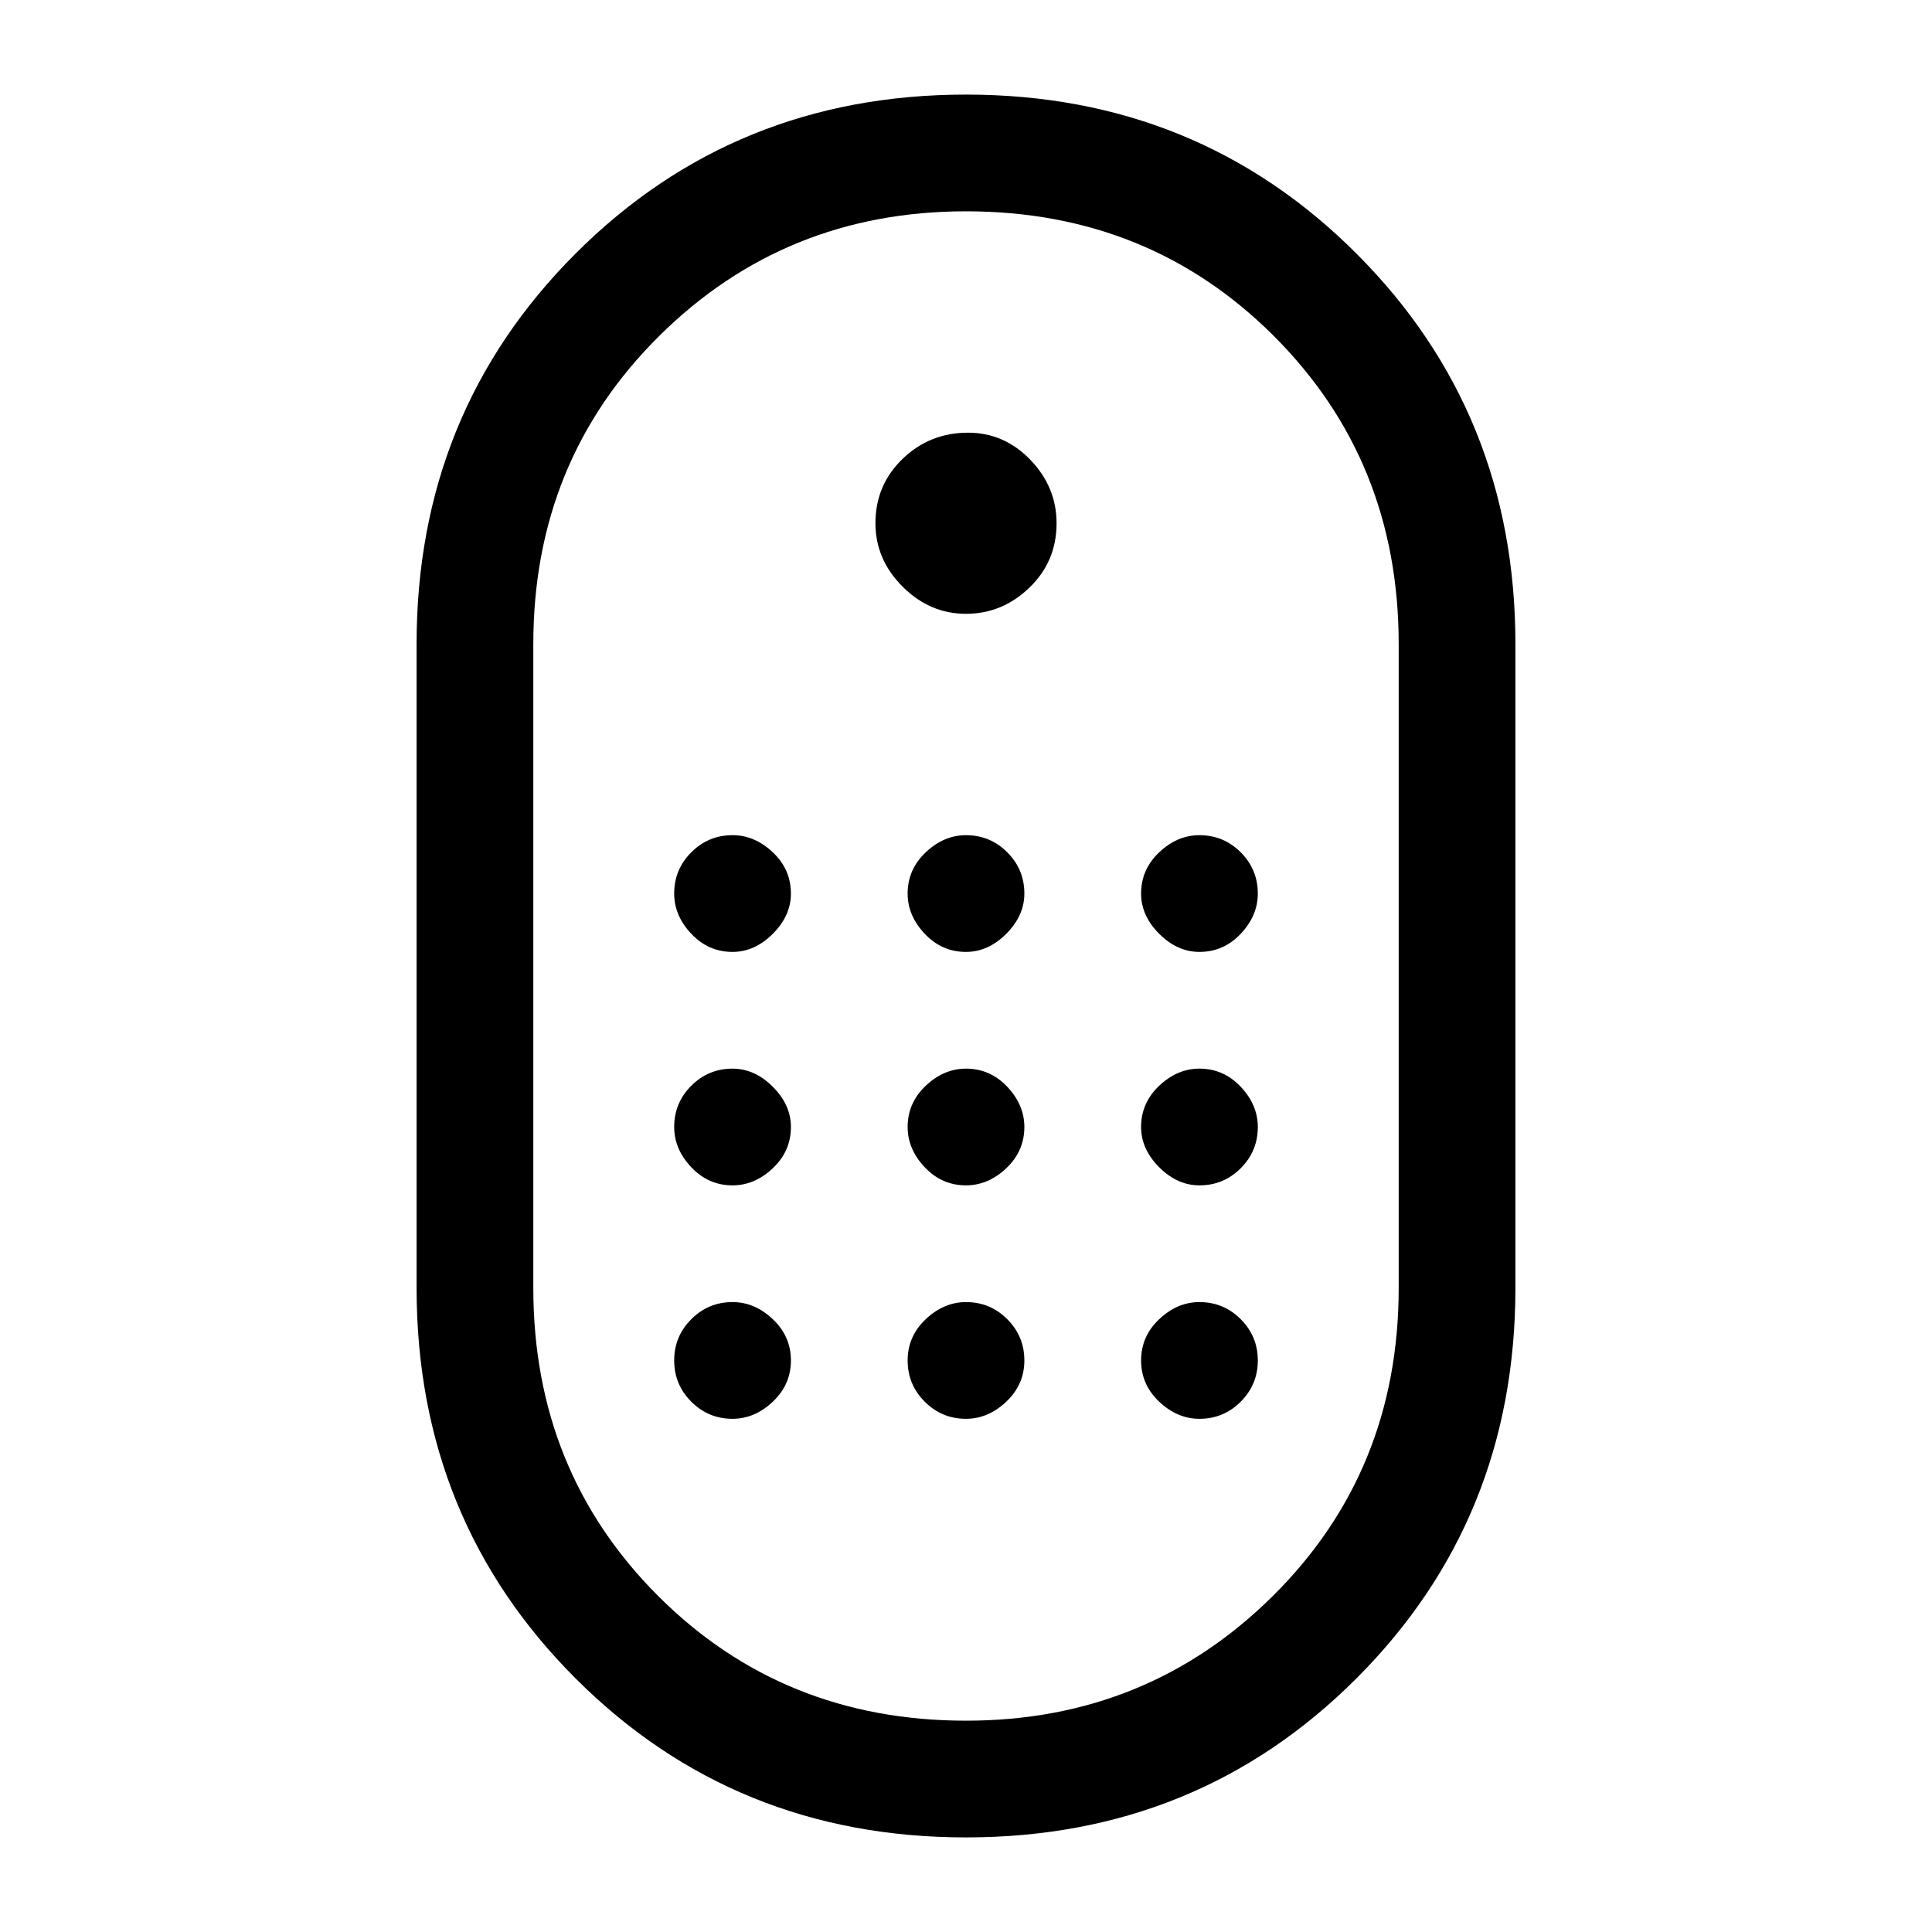 <svg xmlns="http://www.w3.org/2000/svg" height="48" width="48"><path d="M24 45.65q-5.75 0-9.7-3.95-3.95-3.95-3.95-9.7V16q0-5.75 3.95-9.7 3.95-3.95 9.7-3.95 5.75 0 9.7 3.95 3.95 3.95 3.95 9.7v16q0 5.75-3.95 9.7-3.95 3.95-9.7 3.95Zm0-2.9q4.5 0 7.625-3.1T34.75 32V16q0-4.55-3.1-7.65-3.1-3.1-7.65-3.1-4.5 0-7.625 3.1T13.25 16v16q0 4.55 3.1 7.65 3.1 3.1 7.65 3.1Zm0-27.5q-.9 0-1.575-.675Q21.75 13.9 21.75 13q0-.95.675-1.6.675-.65 1.625-.65.9 0 1.55.675T26.25 13q0 .95-.675 1.6-.675.65-1.575.65Zm-5.8 8.4q-.6 0-1.025-.45-.425-.45-.425-1 0-.6.425-1.025.425-.425 1.025-.425.55 0 1 .425.45.425.45 1.025 0 .55-.45 1-.45.45-1 .45Zm5.8 0q-.6 0-1.025-.45-.425-.45-.425-1 0-.6.45-1.025.45-.425 1-.425.6 0 1.025.425.425.425.425 1.025 0 .55-.45 1-.45.45-1 .45Zm5.8 0q-.55 0-1-.45-.45-.45-.45-1 0-.6.45-1.025.45-.425 1-.425.6 0 1.025.425.425.425.425 1.025 0 .55-.425 1-.425.45-1.025.45Zm-11.6 5.8q-.6 0-1.025-.45-.425-.45-.425-1 0-.6.425-1.025.425-.425 1.025-.425.55 0 1 .45.45.45.45 1 0 .6-.45 1.025-.45.425-1 .425Zm11.6 0q-.55 0-1-.45-.45-.45-.45-1 0-.6.45-1.025.45-.425 1-.425.6 0 1.025.45.425.45.425 1 0 .6-.425 1.025-.425.425-1.025.425Zm-5.8 0q-.6 0-1.025-.45-.425-.45-.425-1 0-.6.45-1.025.45-.425 1-.425.6 0 1.025.45.425.45.425 1 0 .6-.45 1.025-.45.425-1 .425Zm-5.8 5.8q-.6 0-1.025-.425-.425-.425-.425-1.025 0-.6.425-1.025.425-.425 1.025-.425.55 0 1 .425.45.425.45 1.025 0 .6-.45 1.025-.45.425-1 .425Zm11.6 0q-.55 0-1-.425-.45-.425-.45-1.025 0-.6.45-1.025.45-.425 1-.425.6 0 1.025.425.425.425.425 1.025 0 .6-.425 1.025-.425.425-1.025.425Zm-5.8 0q-.6 0-1.025-.425-.425-.425-.425-1.025 0-.6.45-1.025.45-.425 1-.425.6 0 1.025.425.425.425.425 1.025 0 .6-.45 1.025-.45.425-1 .425Z"/></svg>
